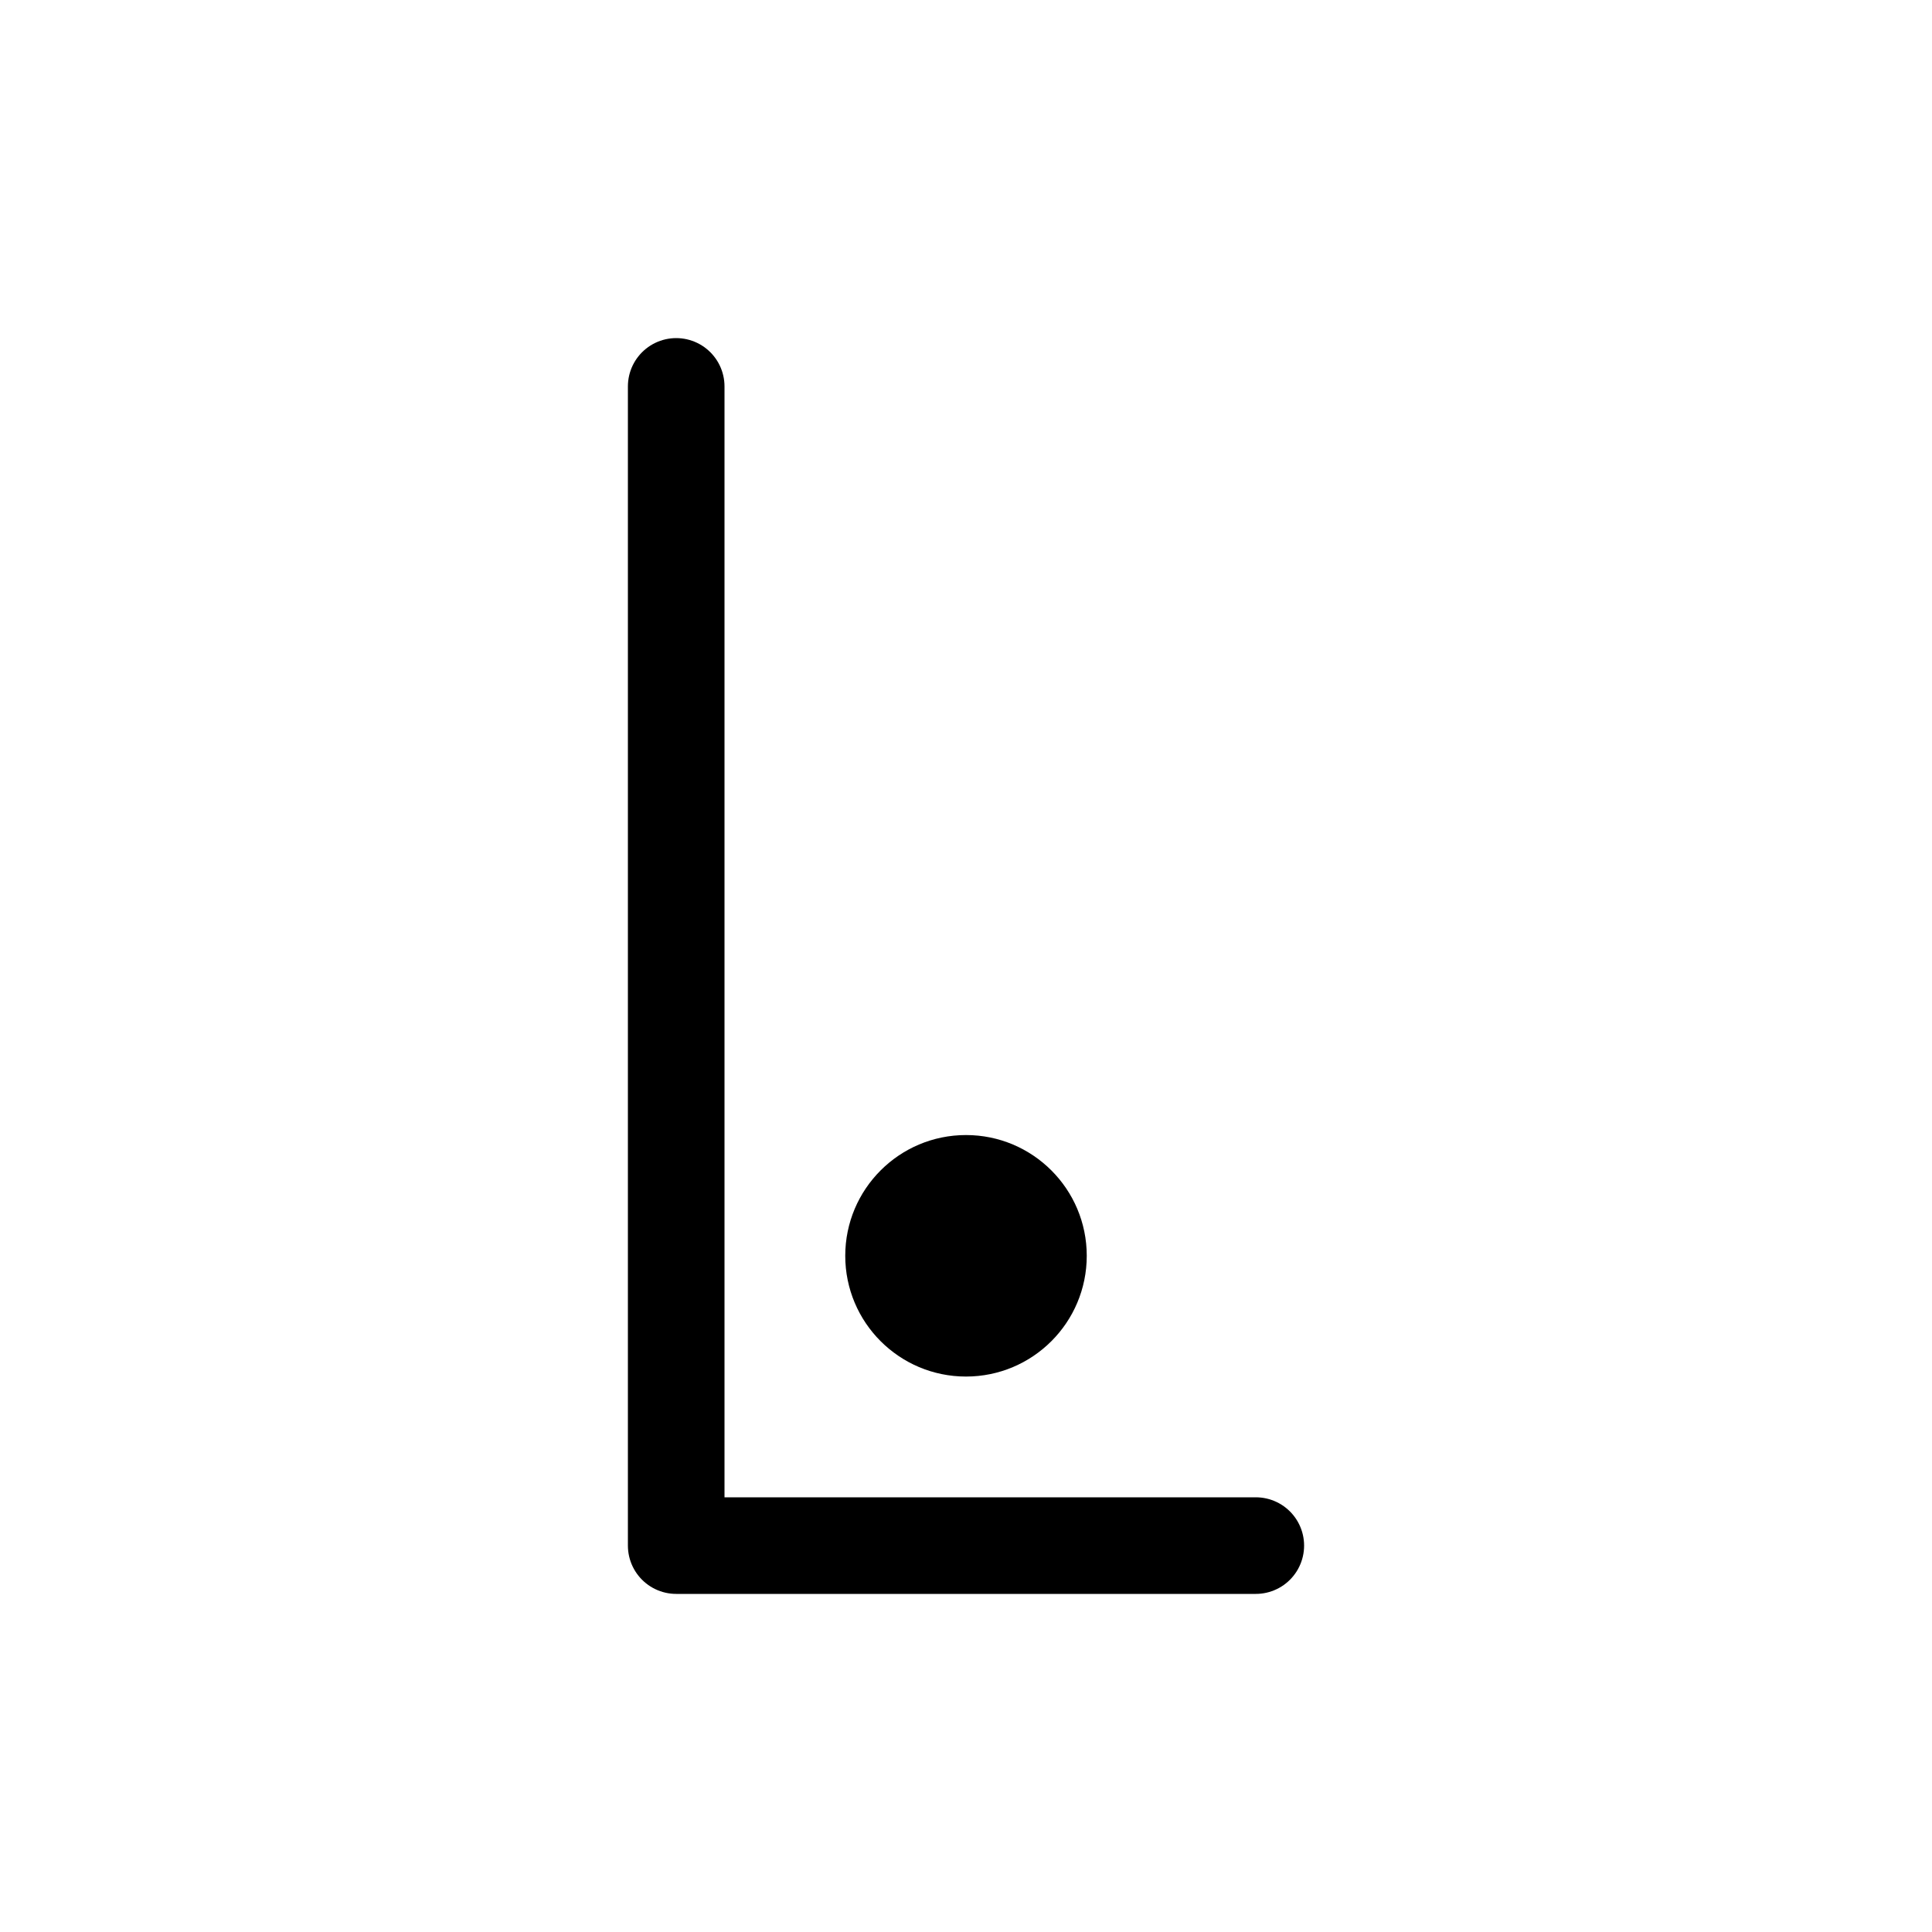 <?xml version="1.0" encoding="utf-8"?>
<svg version="1.1" width="200" height="200" viewBox="-100 -100 200 200" xmlns="http://www.w3.org/2000/svg">
  <polyline points="-30,-60 -30,60 30,60 " fill="none" stroke="black" stroke-width="10" stroke-linecap="round" stroke-linejoin="round" />
  <circle cx="0" cy="30" r="12.5" fill="black" stroke="none" />
</svg>